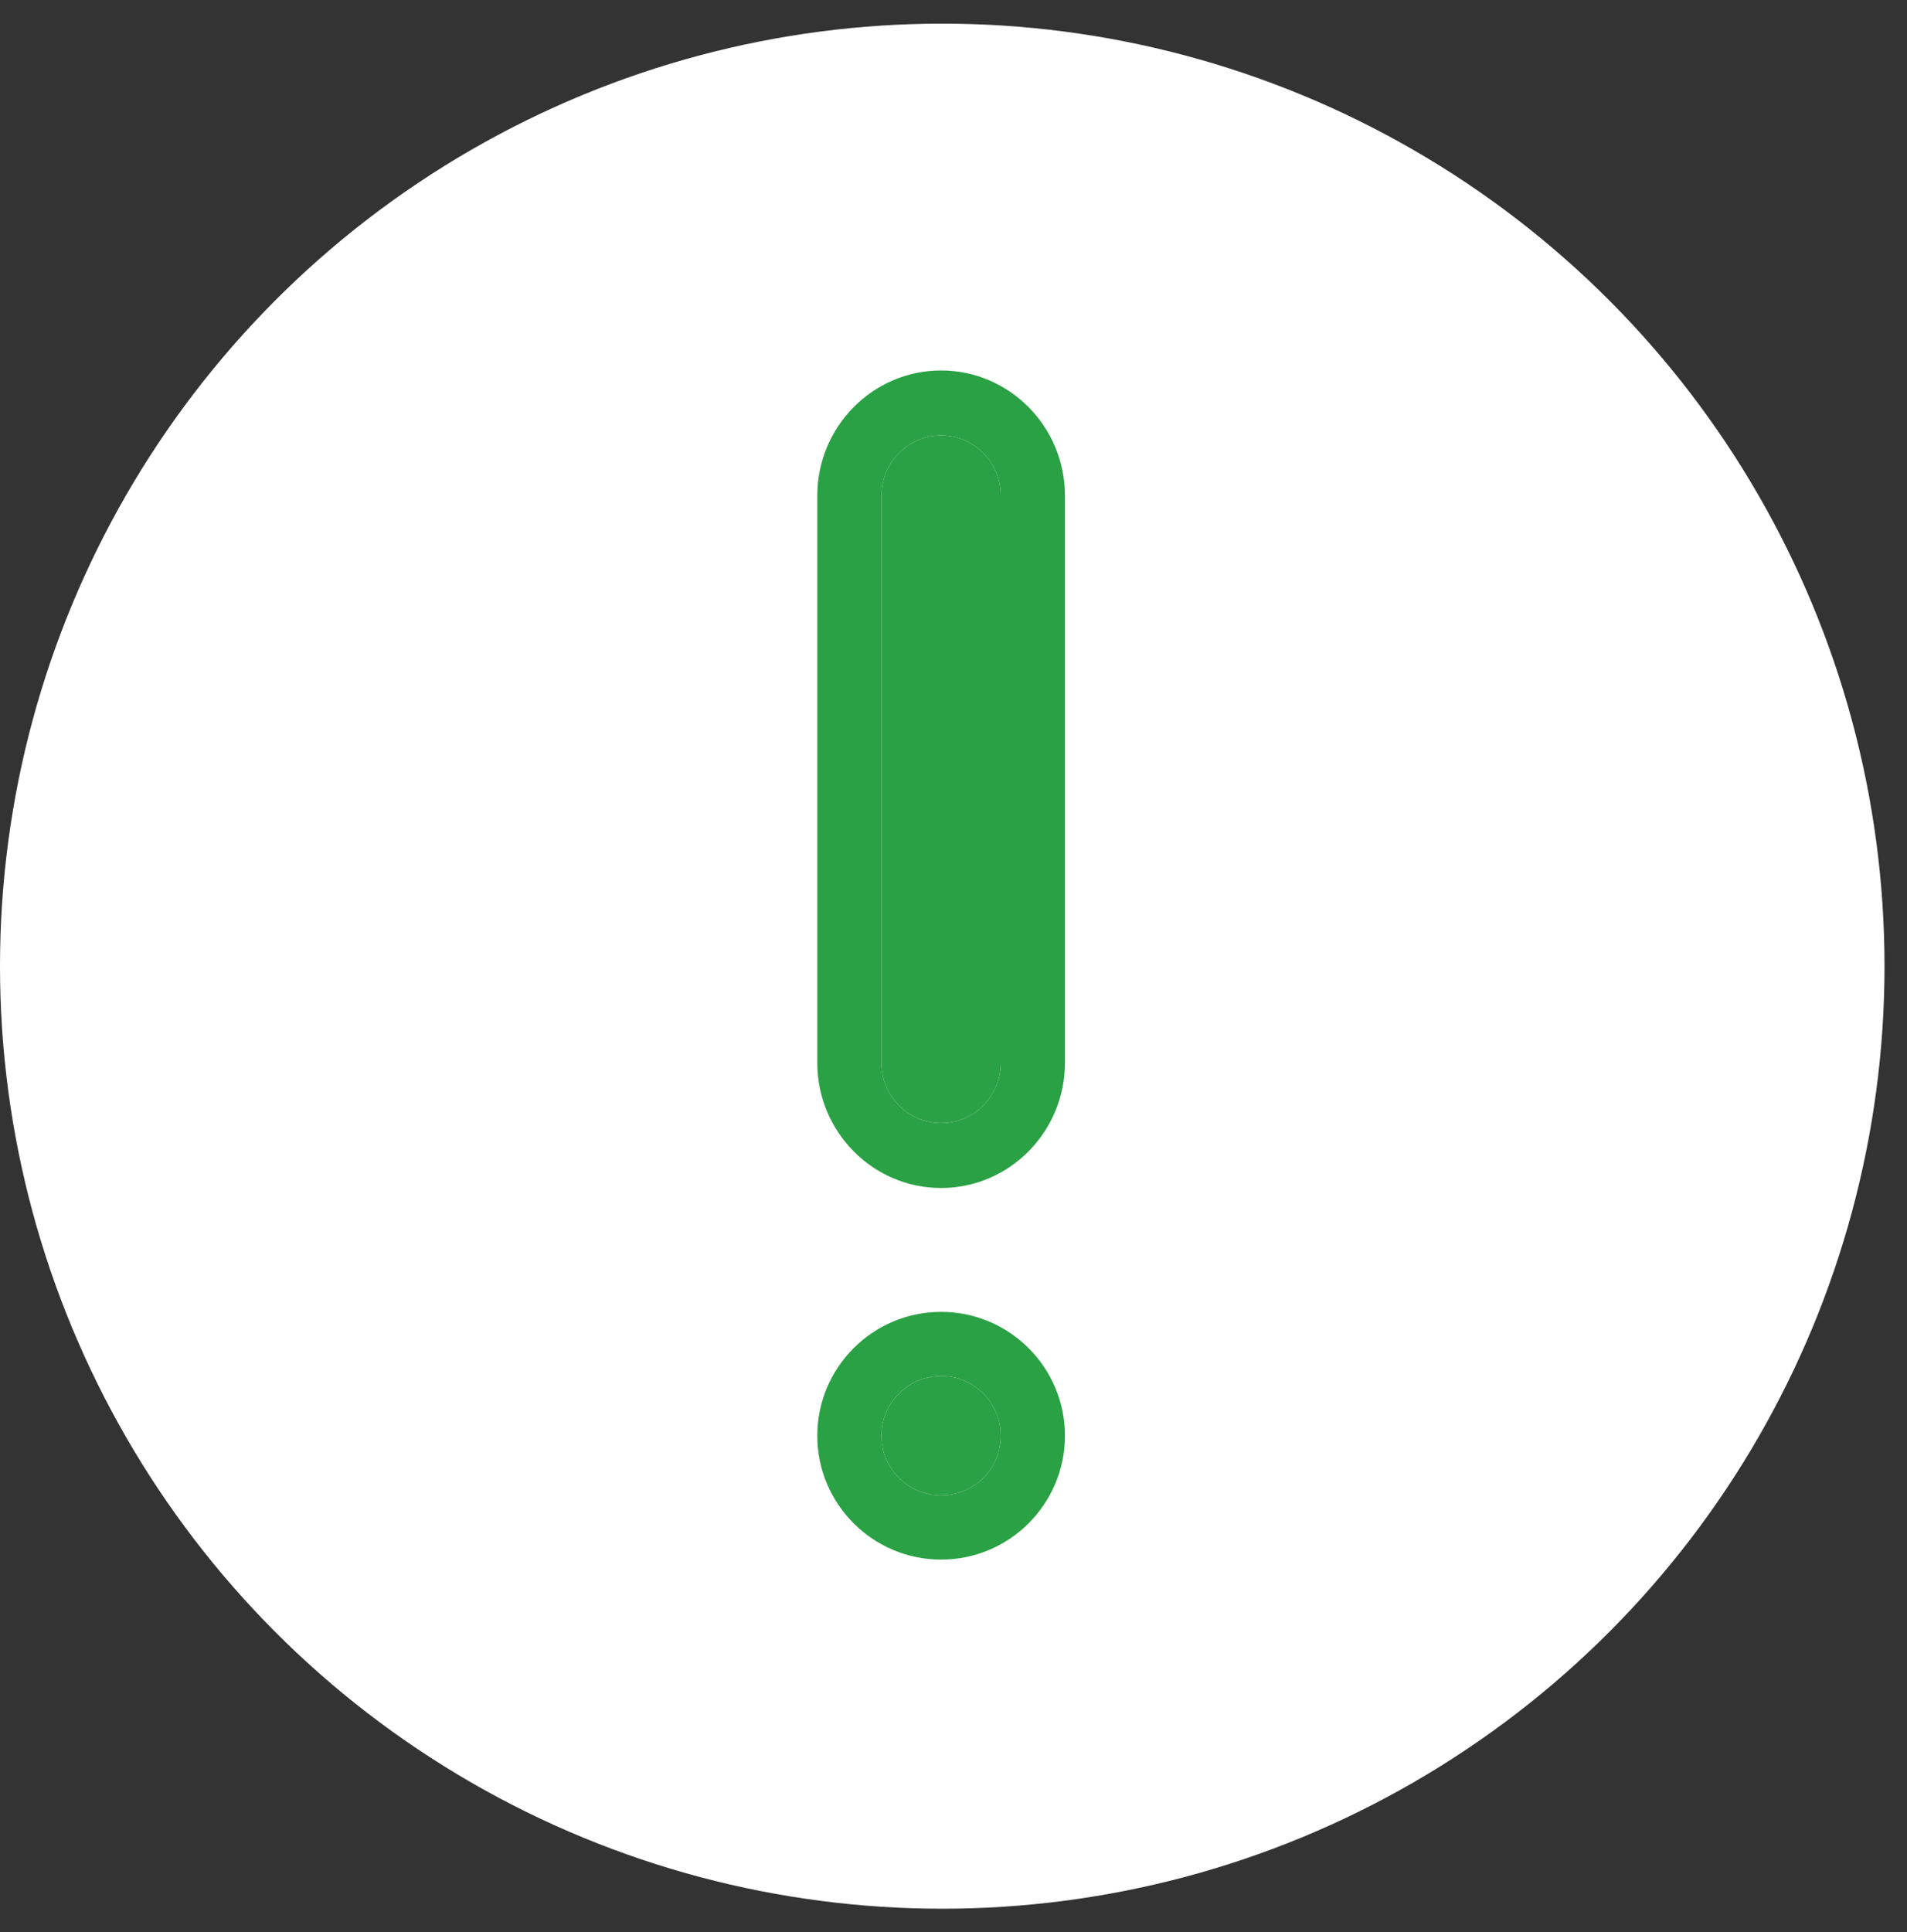 <svg width="77" height="78" viewBox="0 0 77 78" fill="none" xmlns="http://www.w3.org/2000/svg">
<rect x="0" y="0" width="77" height="78" fill="#333333" stroke="none"/>
<circle cx="38.046" cy="39" r="38.046" fill="white"/>
<path d="M40.41 42.897C40.41 44.241 39.329 45.334 38 45.334C36.671 45.334 35.59 44.241 35.59 42.897V20.011C35.59 18.667 36.671 17.574 38 17.574C39.329 17.574 40.41 18.667 40.41 20.011V42.897ZM38 14.954C35.243 14.954 33 17.222 33 20.011V42.897C33 45.685 35.243 47.954 38 47.954C40.757 47.954 43 45.685 43 42.897V20.011C43 17.222 40.757 14.954 38 14.954Z" fill="#2AA144"/>
<path d="M40.41 42.897C40.41 44.241 39.329 45.334 38 45.334C36.671 45.334 35.59 44.241 35.59 42.897V20.011C35.59 18.667 36.671 17.574 38 17.574C39.329 17.574 40.41 18.667 40.41 20.011V42.897Z" fill="#2AA144"/>
<path d="M38 60.363C36.671 60.363 35.59 59.282 35.59 57.954C35.59 56.625 36.671 55.544 38 55.544C39.329 55.544 40.41 56.625 40.41 57.954C40.41 59.282 39.329 60.363 38 60.363ZM38 52.954C35.243 52.954 33 55.197 33 57.954C33 60.711 35.243 62.954 38 62.954C40.757 62.954 43 60.711 43 57.954C43 55.197 40.757 52.954 38 52.954Z" fill="#2AA144"/>
<path d="M38 60.363C36.671 60.363 35.59 59.282 35.59 57.954C35.59 56.625 36.671 55.544 38 55.544C39.329 55.544 40.41 56.625 40.41 57.954C40.41 59.282 39.329 60.363 38 60.363Z" fill="#2AA144"/>
</svg>
